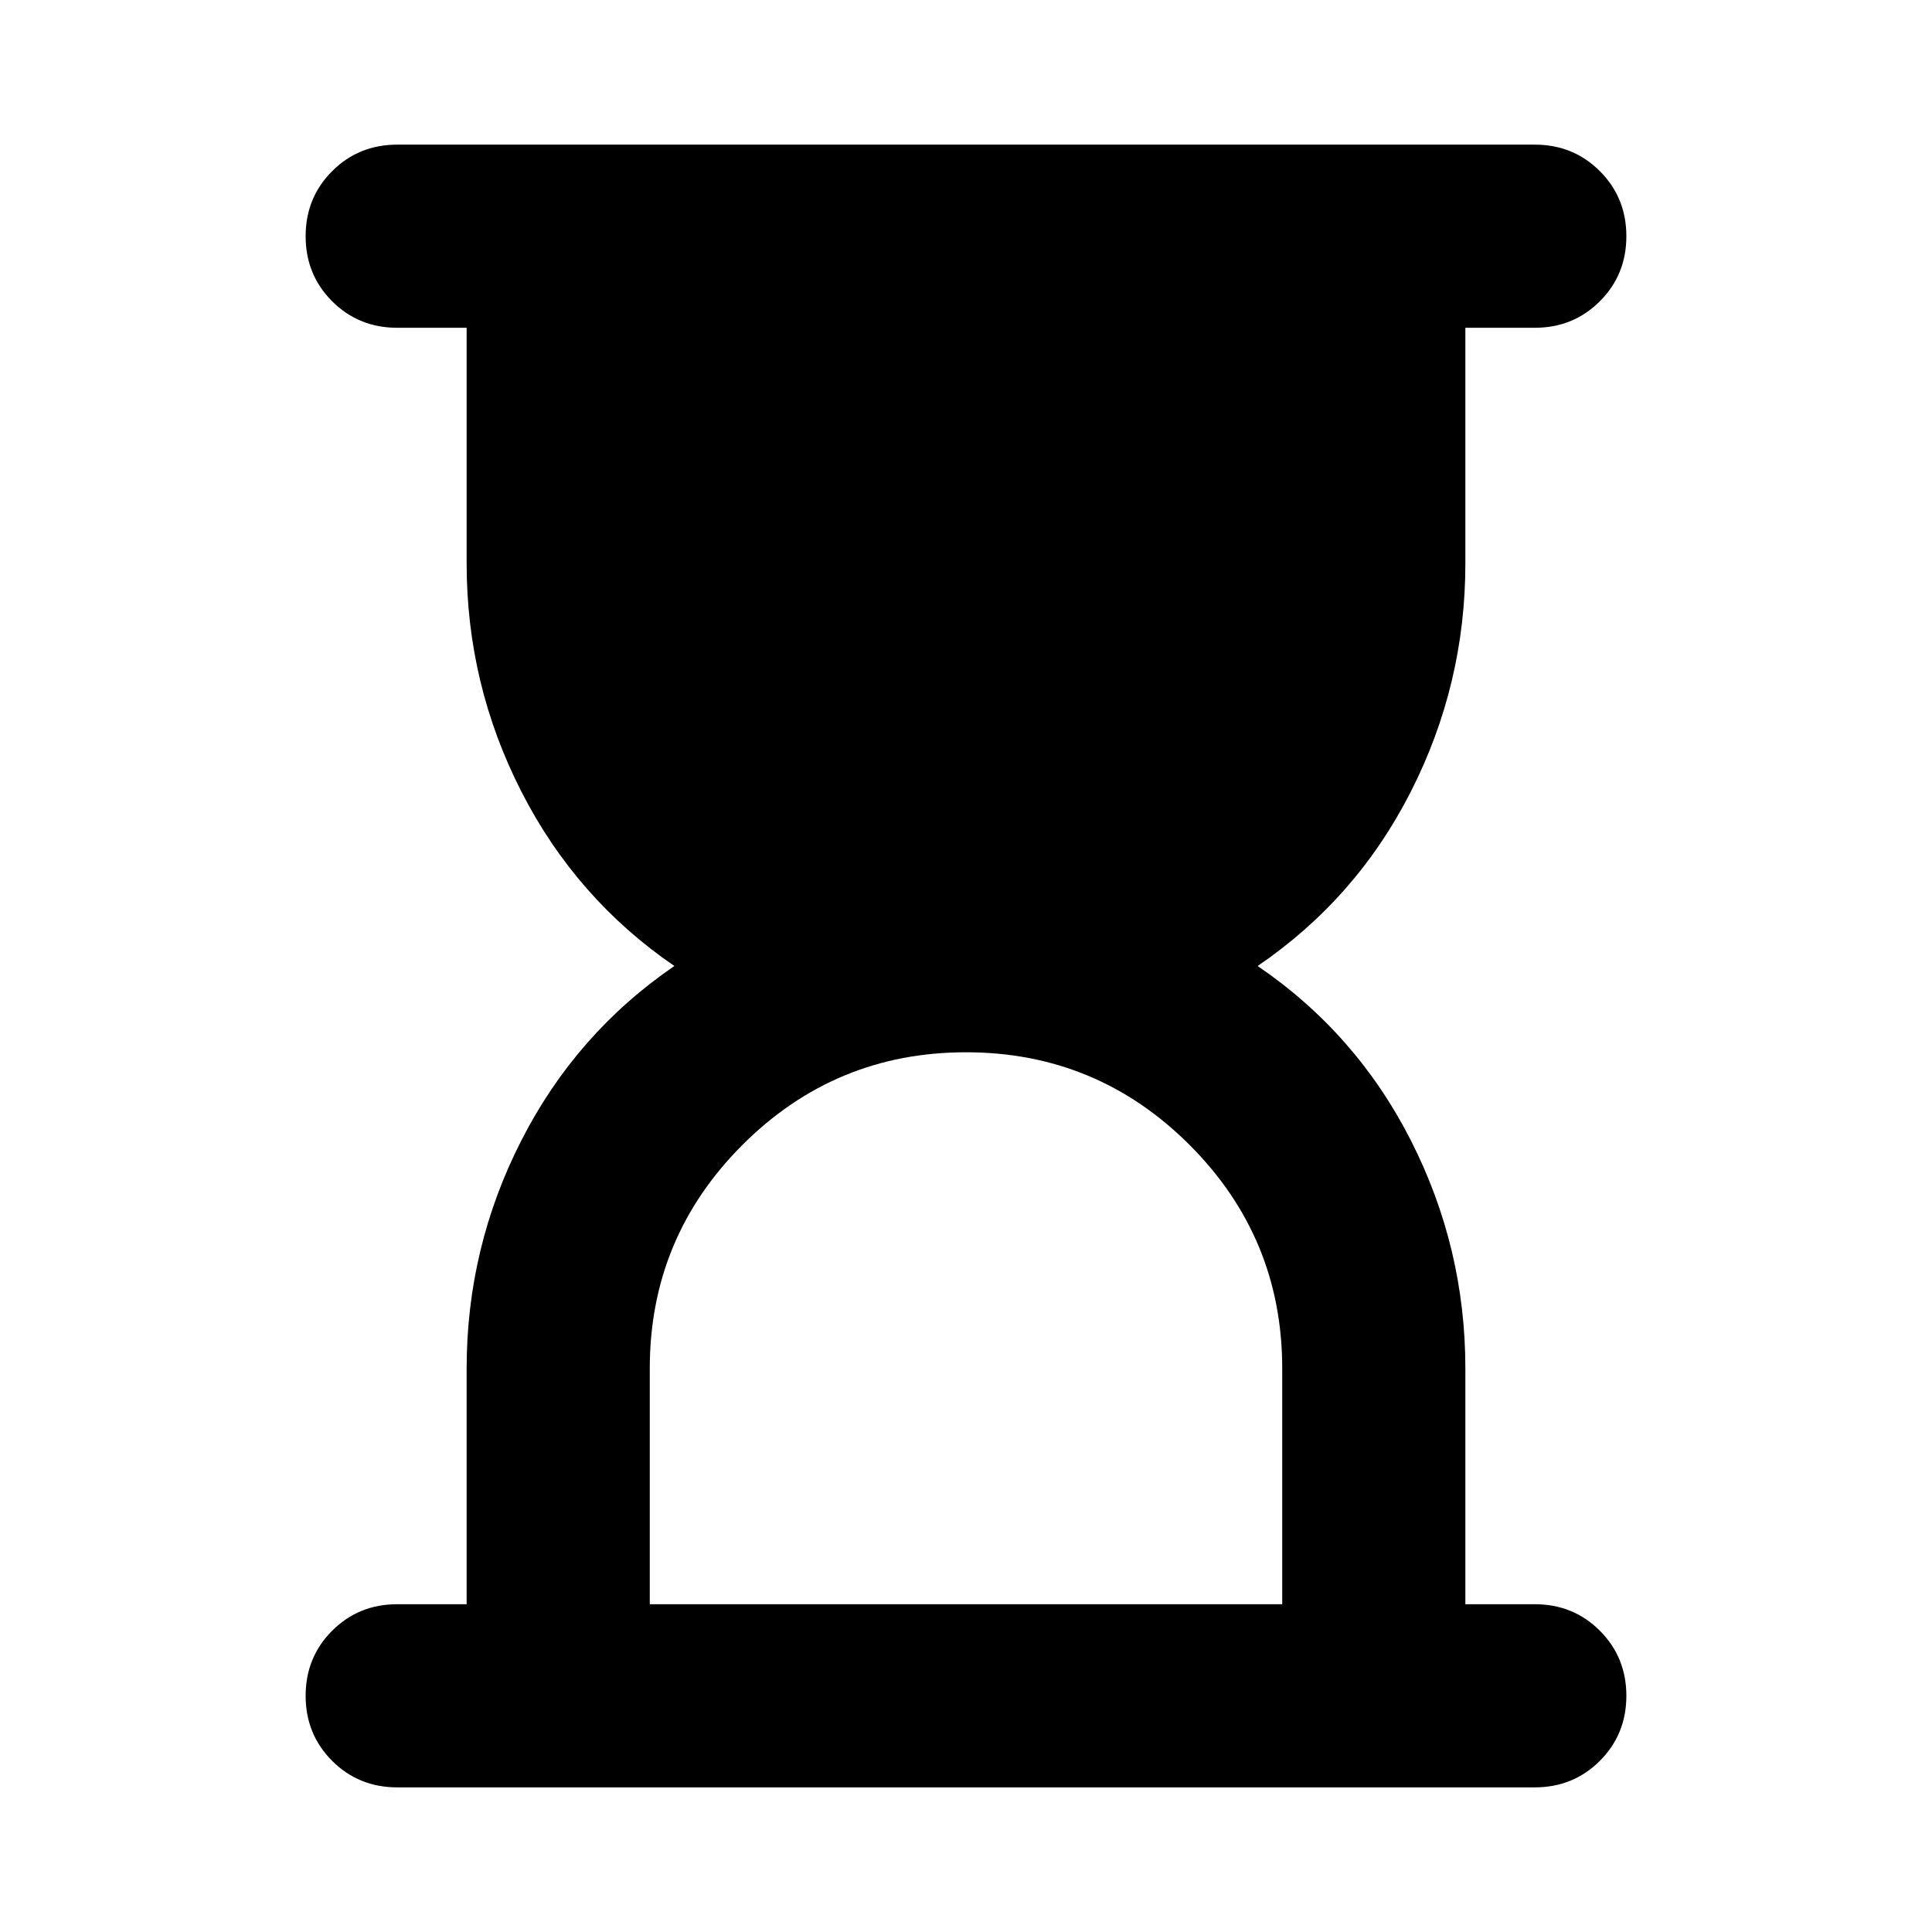 <svg xmlns="http://www.w3.org/2000/svg" height="24" viewBox="0 -960 960 960" width="24"><path d="M322.87-162.87h314.26V-280q0-65.04-46.04-111.09-46.05-46.04-111.09-46.04t-111.09 46.04Q322.87-345.04 322.87-280v117.13Zm-125.5 91q-19.15 0-32.33-13.17-13.17-13.18-13.17-32.33t13.17-32.33q13.18-13.17 32.33-13.17h34.5V-280q0-60.04 27.18-113.3 27.19-53.27 76.04-86.7-48.85-33.43-76.04-86.7-27.18-53.26-27.18-113.3v-117.13h-34.5q-19.15 0-32.33-13.17-13.17-13.18-13.17-32.33t13.17-32.33q13.18-13.17 32.33-13.17h565.26q19.15 0 32.33 13.17 13.17 13.18 13.17 32.33t-13.17 32.33q-13.18 13.17-32.33 13.17h-34.5V-680q0 60.04-27.06 113.3Q674-513.43 624.91-480q49.09 33.43 76.16 86.7 27.06 53.26 27.06 113.3v117.13h34.5q19.15 0 32.33 13.17 13.17 13.18 13.17 32.33t-13.17 32.33q-13.18 13.17-32.33 13.17H197.37Z"/></svg>